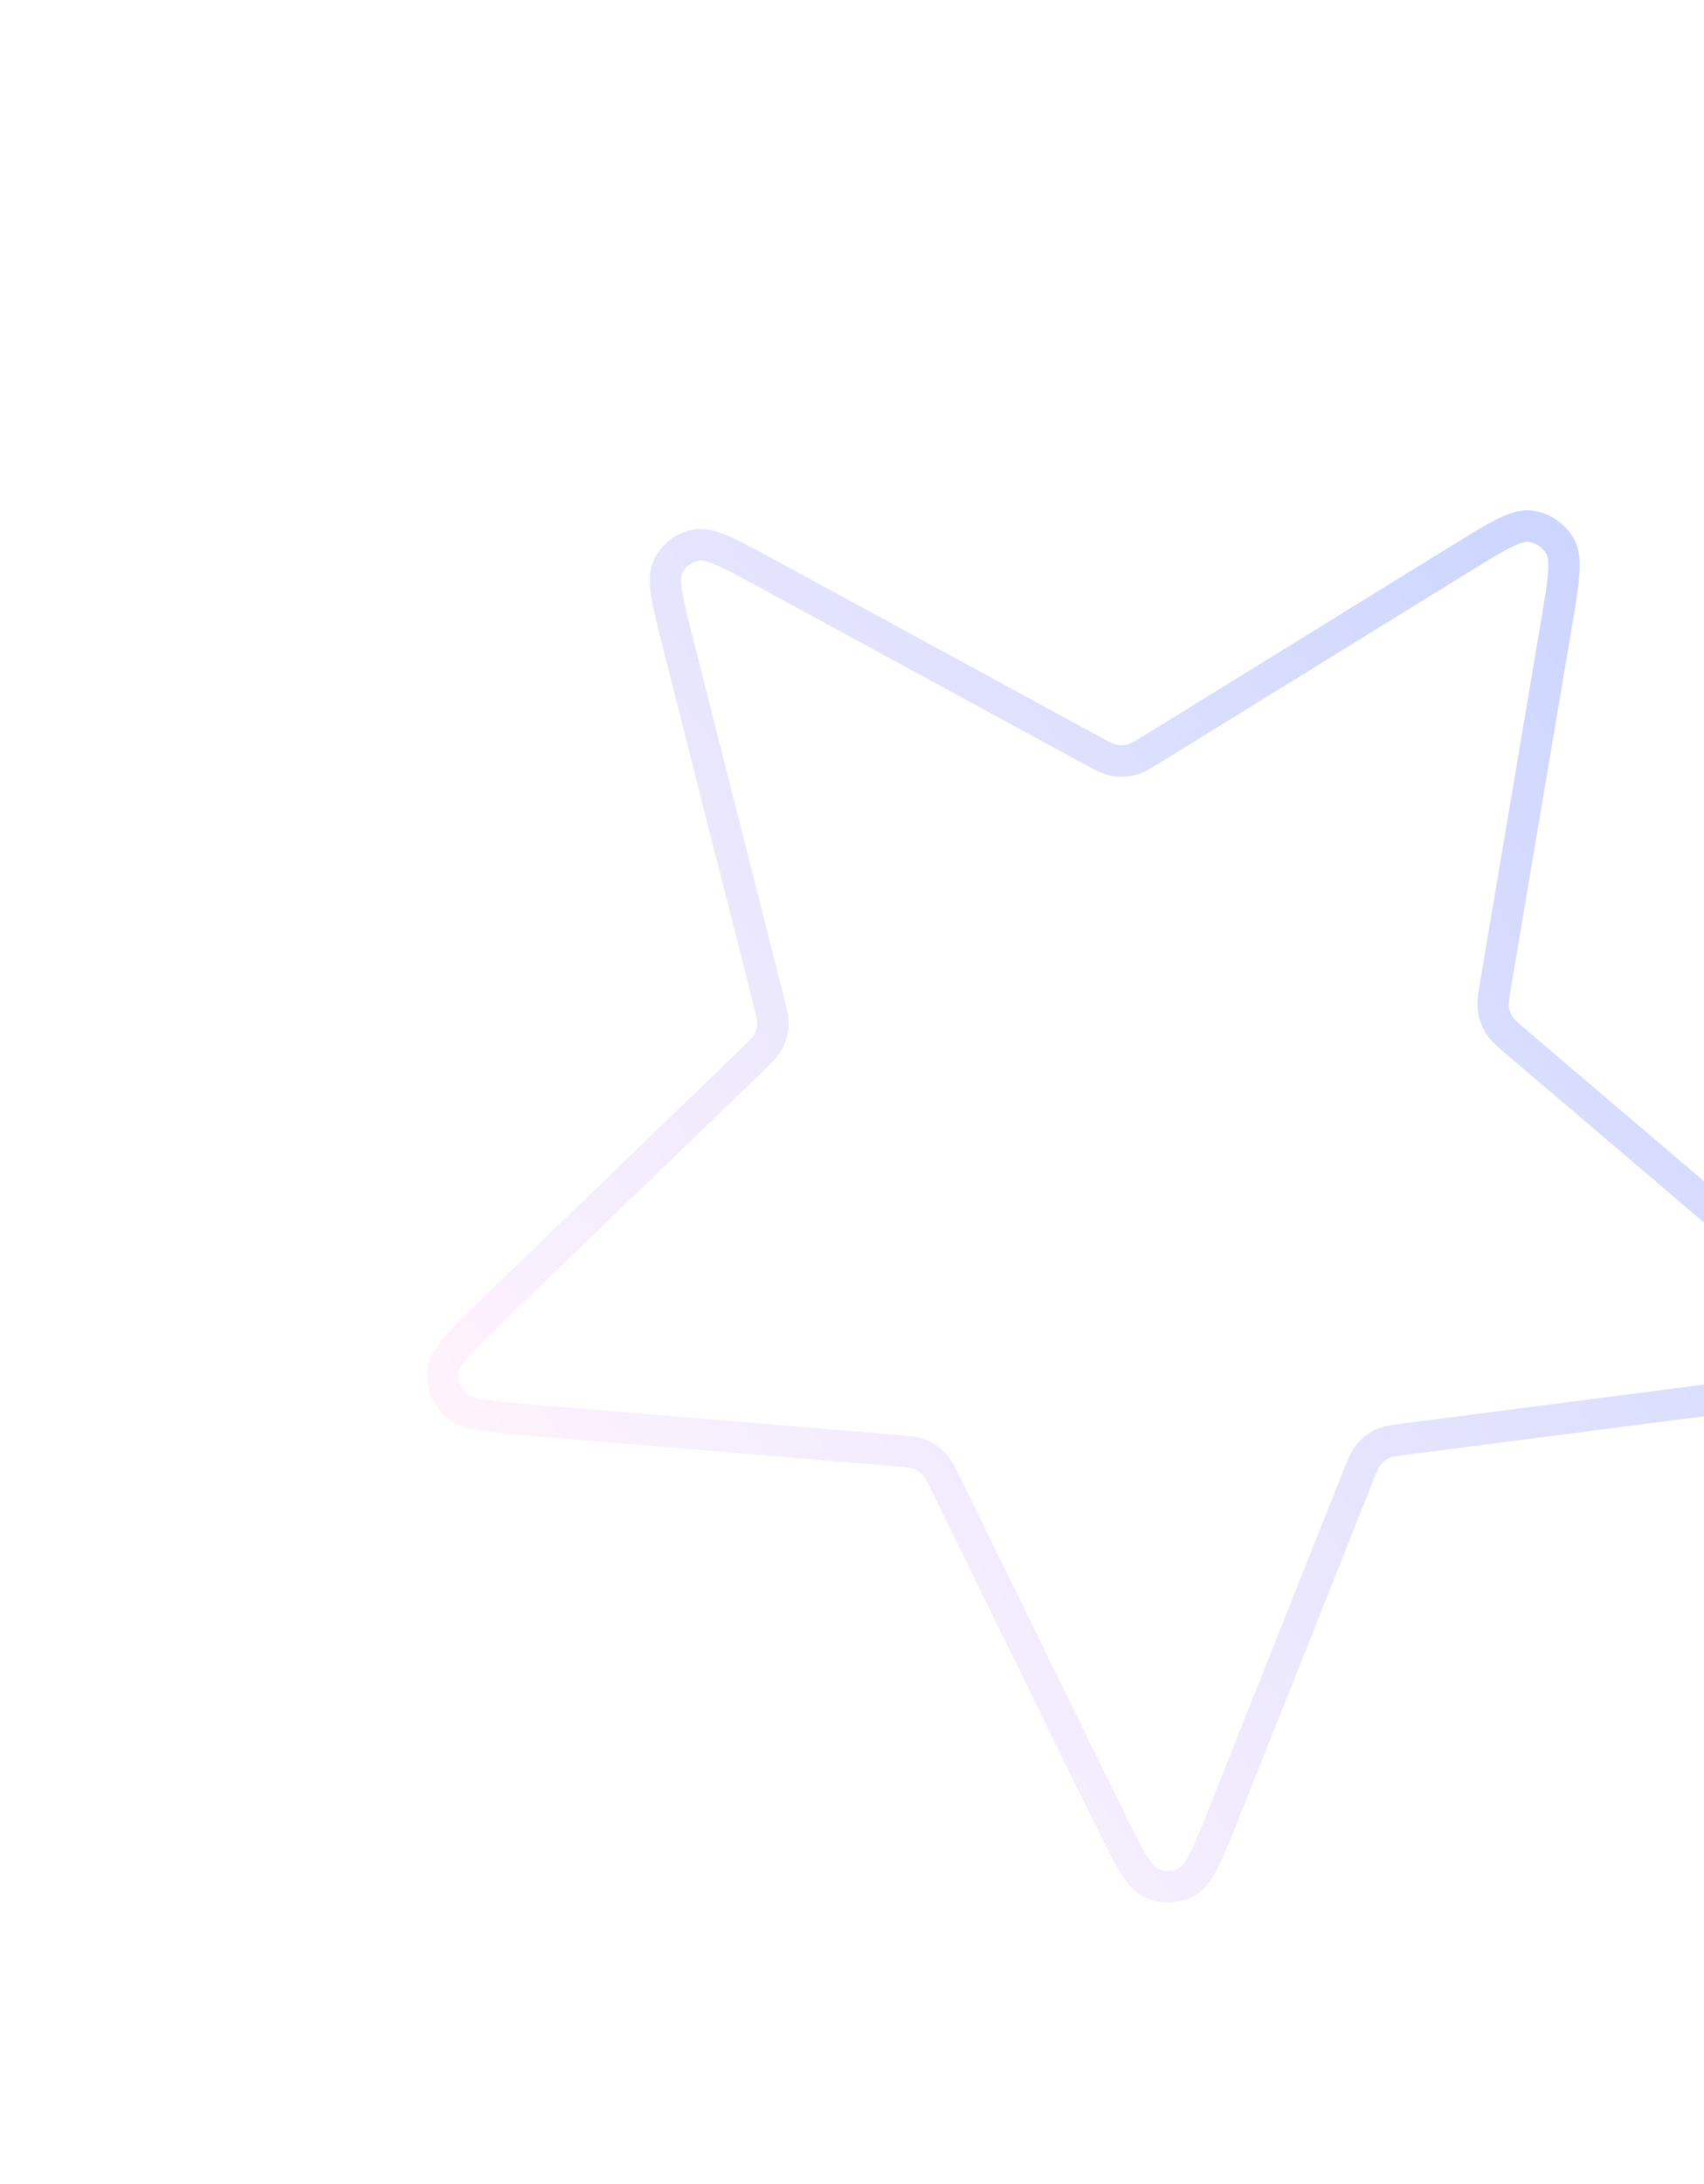 <svg width="488" height="625" viewBox="0 0 488 625" fill="none" xmlns="http://www.w3.org/2000/svg">
<g opacity="0.21">
<path d="M194.372 184.923C191.152 172.229 189.542 165.881 191.294 162.182C192.815 158.969 195.758 156.685 199.25 156.007C203.27 155.227 209.025 158.357 220.535 164.618L312.211 214.486C315.615 216.336 317.315 217.262 319.098 217.598C320.673 217.897 322.289 217.86 323.837 217.492C325.588 217.075 327.21 216.075 330.453 214.073L417.832 160.162C428.802 153.393 434.286 150.01 438.364 150.607C441.904 151.126 445.032 153.274 446.816 156.413C448.871 160.025 447.789 166.433 445.626 179.249L428.388 281.333C427.749 285.12 427.429 287.015 427.693 288.814C427.927 290.408 428.489 291.941 429.346 293.312C430.313 294.864 431.79 296.122 434.748 298.639L514.402 366.432C524.404 374.944 529.403 379.199 530.171 383.266C530.838 386.803 529.827 390.413 527.439 393.031C524.688 396.043 518.265 396.874 505.418 398.535L403.087 411.756C399.289 412.246 397.392 412.493 395.772 413.268C394.34 413.955 393.073 414.939 392.052 416.155C390.901 417.531 390.192 419.308 388.776 422.864L350.627 518.675C345.838 530.704 343.442 536.717 339.841 538.635C336.712 540.3 332.96 540.386 329.698 538.863C325.945 537.113 323.057 531.219 317.281 519.428L271.275 425.518C269.566 422.032 268.713 420.289 267.449 418.968C266.33 417.8 264.985 416.876 263.497 416.255C261.818 415.554 259.902 415.394 256.071 415.077L152.838 406.496C139.877 405.418 133.398 404.88 130.403 401.997C127.802 399.492 126.494 395.932 126.868 392.375C127.298 388.279 131.936 383.806 141.214 374.859L215.109 303.597C217.852 300.952 219.223 299.63 220.061 298.038C220.802 296.63 221.237 295.075 221.338 293.475C221.452 291.666 220.976 289.79 220.024 286.037L194.372 184.923Z" stroke="url(#paint0_linear_149_12)" stroke-width="9" stroke-linecap="round" stroke-linejoin="round"/>
</g>
<defs>
<linearGradient id="paint0_linear_149_12" x1="155.812" y1="434.891" x2="472.27" y2="188.97" gradientUnits="userSpaceOnUse">
<stop stop-color="#F9C5F2"/>
<stop offset="1" stop-color="#0E39FE"/>
</linearGradient>
</defs>
</svg>
